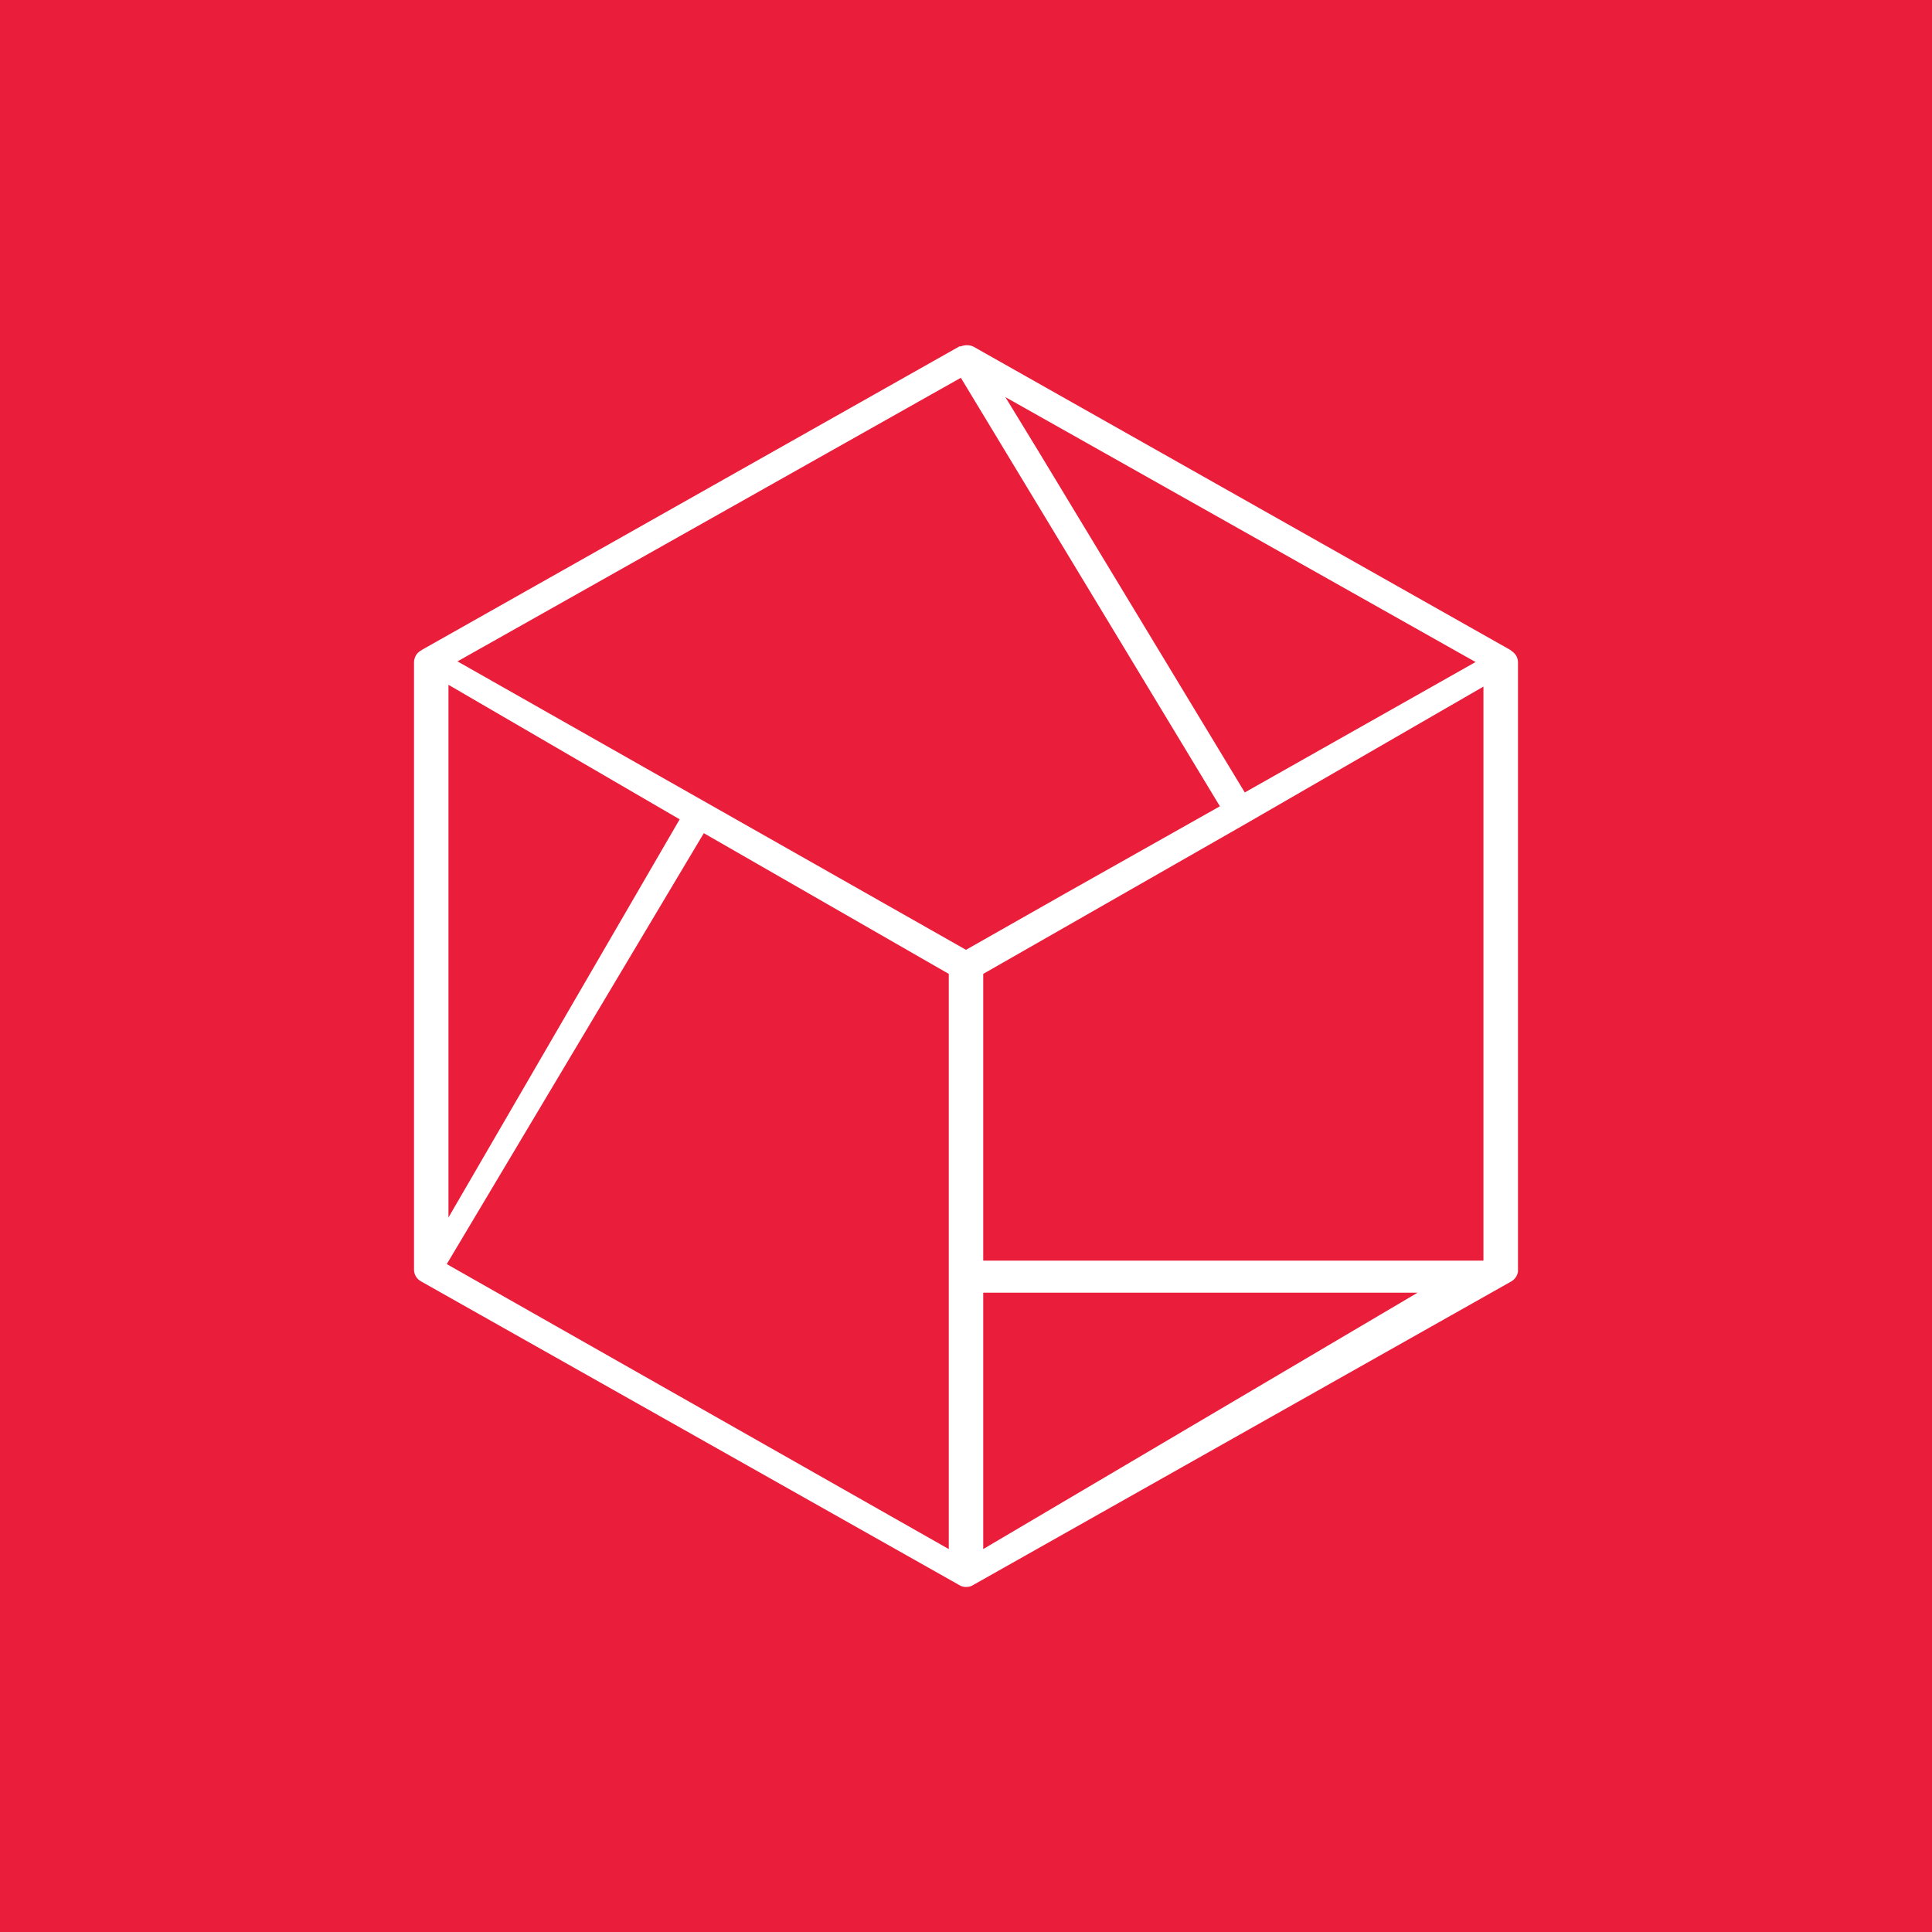 <svg width="24" height="24" viewBox="0 0 24 24" fill="none" xmlns="http://www.w3.org/2000/svg">
<rect x="0" y="0" width="24" height="24" fill="#333333" stroke="none"/>
<g clip-path="url(#clip0_31_18270)">
<path d="M0 0H24V24H0V0Z" fill="#EA1D3A"/>
<path d="M18.771 8.079L12.094 4.307C12.078 4.299 12.061 4.293 12.043 4.29H12.034C12.001 4.285 11.967 4.29 11.936 4.303H11.918L5.246 8.07L5.233 8.079C5.206 8.093 5.184 8.114 5.168 8.139C5.153 8.165 5.144 8.194 5.143 8.224V15.771C5.143 15.801 5.151 15.83 5.166 15.856C5.181 15.881 5.203 15.902 5.229 15.917L11.914 19.689C11.94 19.706 11.97 19.714 12 19.714C12.034 19.714 12.064 19.706 12.09 19.689L18.776 15.917C18.797 15.904 18.816 15.887 18.83 15.866C18.844 15.845 18.853 15.822 18.857 15.797V8.229C18.857 8.199 18.849 8.17 18.834 8.144C18.818 8.119 18.797 8.098 18.771 8.083V8.079ZM11.786 19.243L5.55 15.703L8.743 10.35L11.786 12.098V19.243ZM5.571 8.507L8.443 10.178L5.571 15.124V8.507ZM12.214 12.098L15.489 10.226L18.428 8.529V15.66H12.214V12.103V12.098ZM15.463 9.844L12.9 5.606L12.489 4.933L18.33 8.224L15.463 9.844ZM11.936 4.693L15.154 10.016L13.247 11.091L12 11.799L5.683 8.216L11.936 4.693ZM12.214 16.058H17.61L12.214 19.243V16.058Z" fill="white"/>
</g>
<defs>
<clipPath id="clip0_31_18270">
<rect width="24" height="24" fill="white"/>
</clipPath>
</defs>
</svg>
